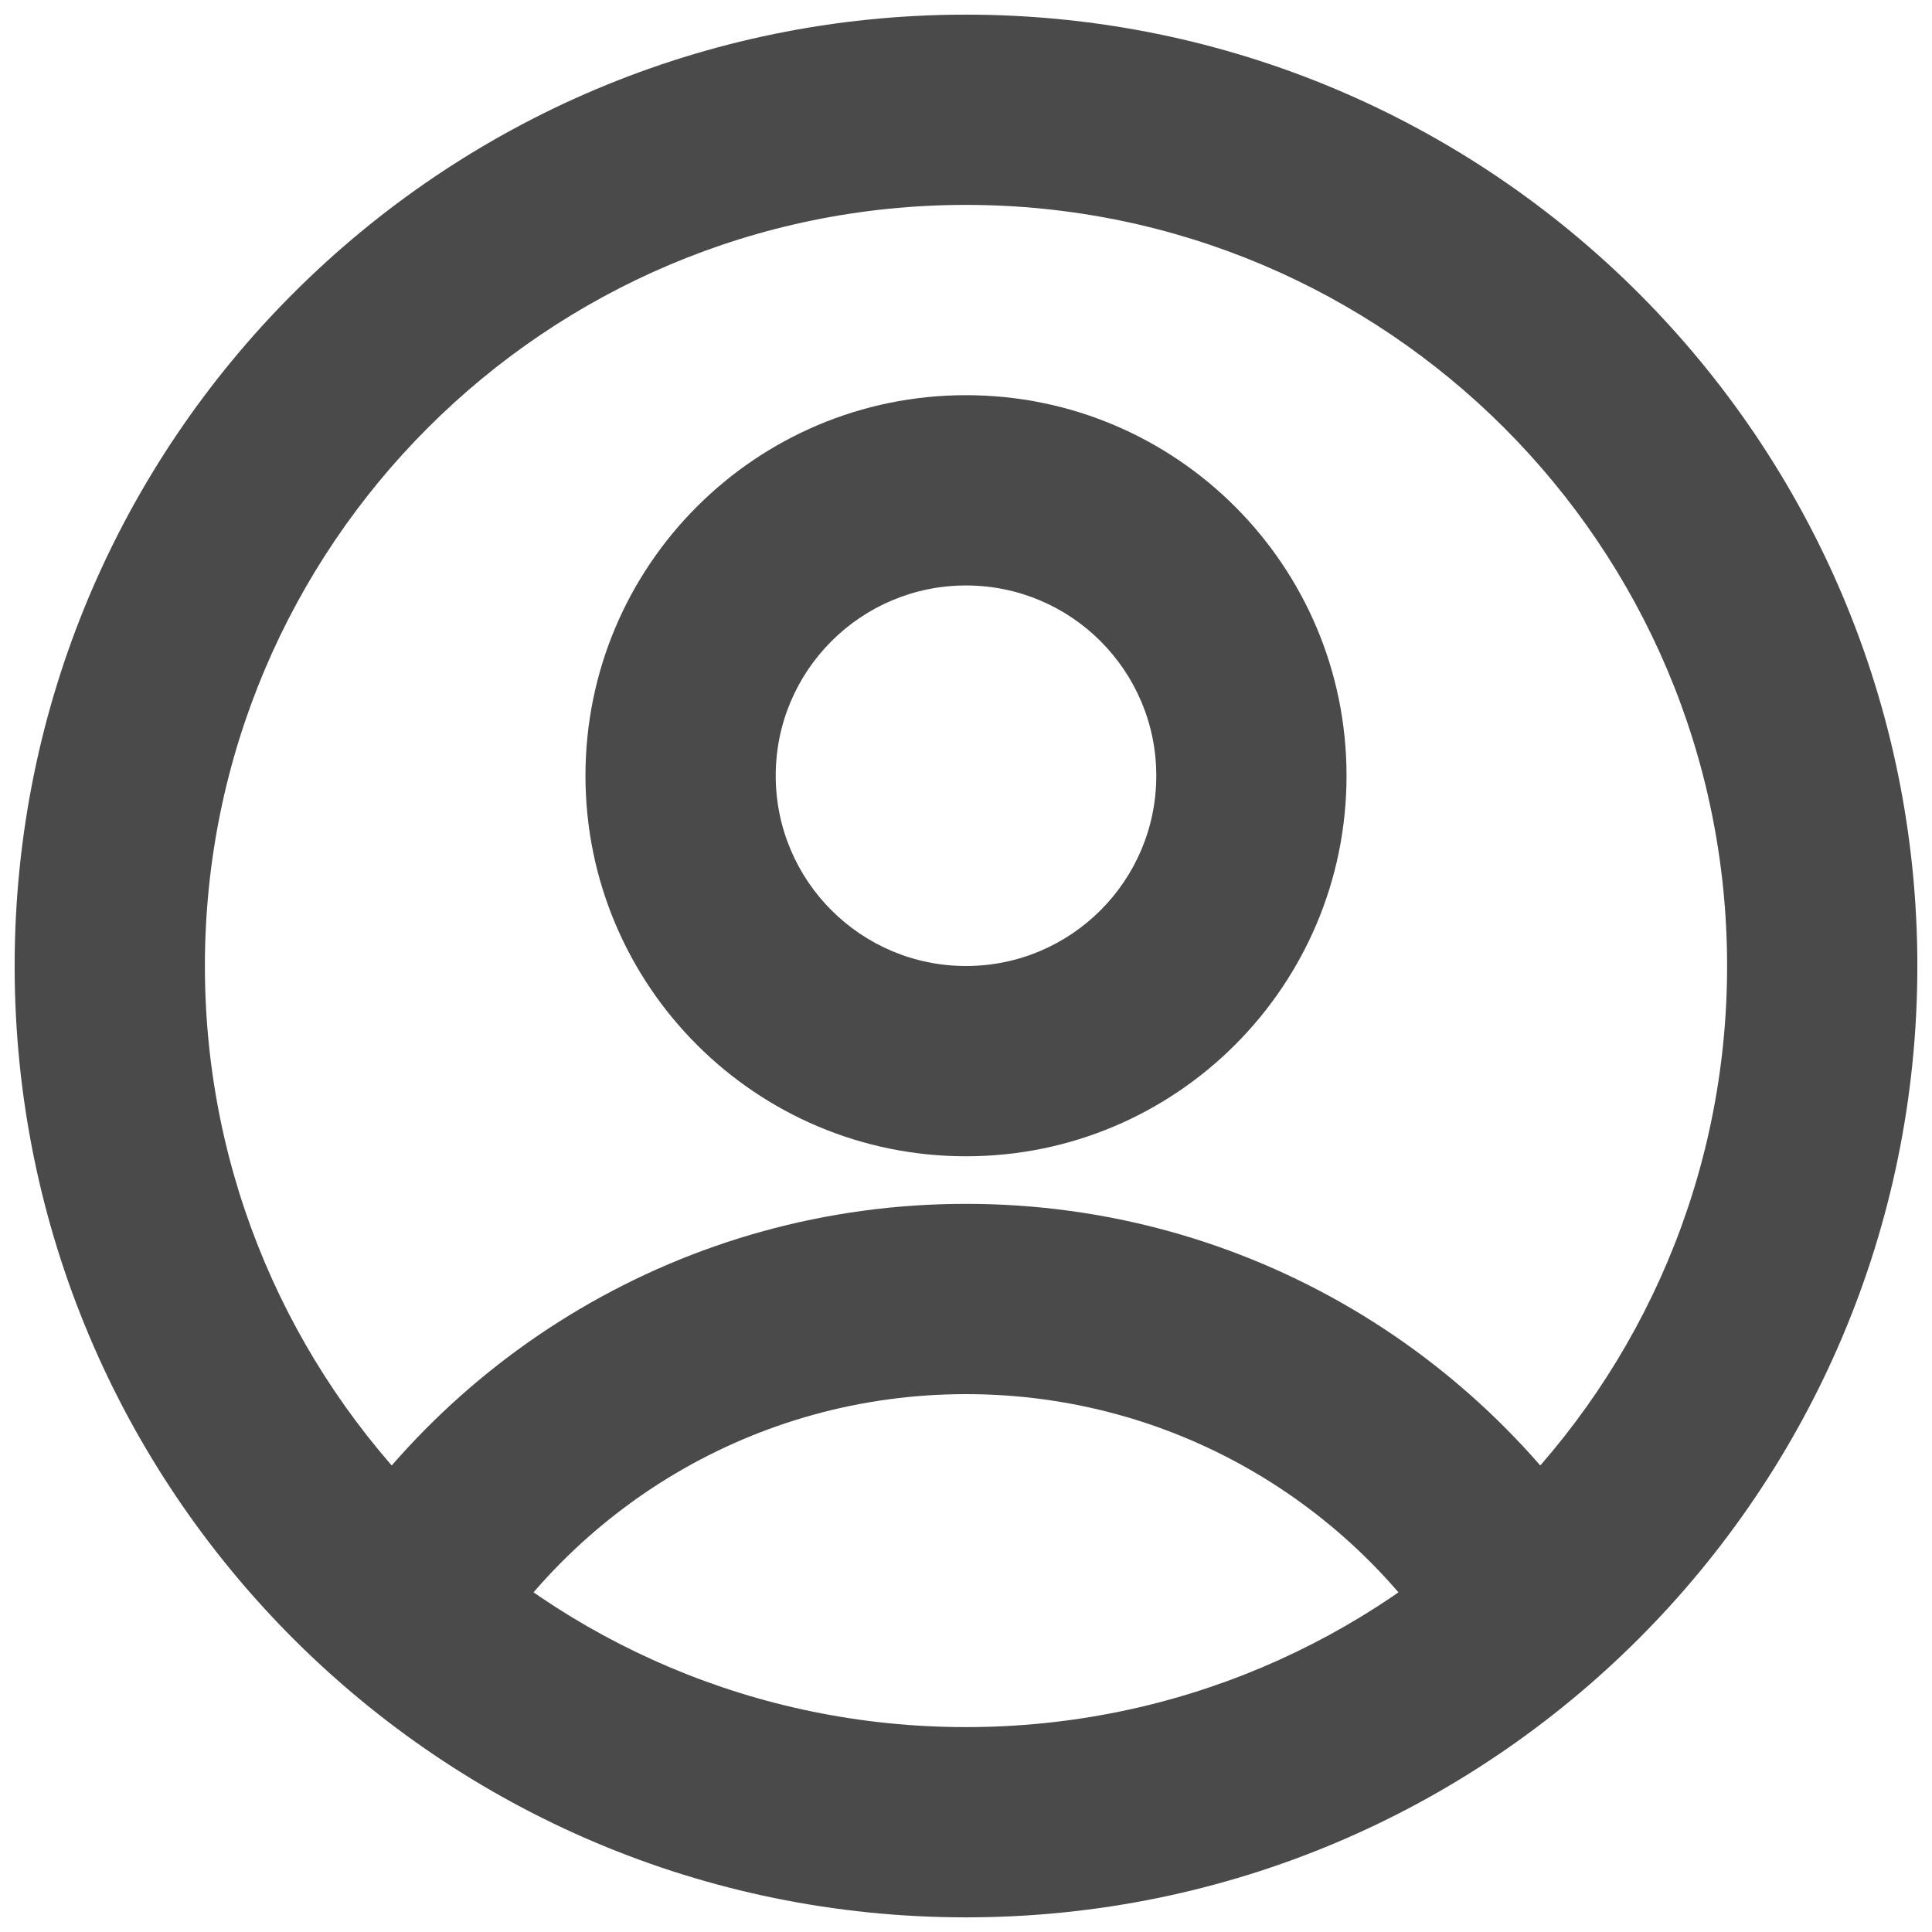 <svg width="55" height="55" viewBox="0 0 55 55" fill="none" xmlns="http://www.w3.org/2000/svg">
<g id="profile">
<path id="Ellipse 38 (Stroke)" fill-rule="evenodd" clip-rule="evenodd" d="M27.5 5.833C15.534 5.833 5.833 15.534 5.833 27.5C5.833 39.466 15.534 49.167 27.5 49.167C39.466 49.167 49.167 39.466 49.167 27.5C49.167 15.534 39.466 5.833 27.5 5.833ZM0.417 27.5C0.417 12.542 12.542 0.417 27.5 0.417C42.458 0.417 54.583 12.542 54.583 27.5C54.583 42.458 42.458 54.583 27.5 54.583C12.542 54.583 0.417 42.458 0.417 27.5Z" fill="#4A4A4A"/>
<path id="Ellipse 39 (Stroke)" fill-rule="evenodd" clip-rule="evenodd" d="M27.5 16.667C24.509 16.667 22.083 19.092 22.083 22.083C22.083 25.075 24.509 27.5 27.5 27.5C30.492 27.5 32.917 25.075 32.917 22.083C32.917 19.092 30.492 16.667 27.5 16.667ZM16.667 22.083C16.667 16.1 21.517 11.25 27.5 11.25C33.483 11.25 38.333 16.1 38.333 22.083C38.333 28.066 33.483 32.917 27.5 32.917C21.517 32.917 16.667 28.066 16.667 22.083Z" fill="#4A4A4A"/>
<path id="Ellipse 39 (Stroke)_2" fill-rule="evenodd" clip-rule="evenodd" d="M27.5 39.688C21.489 39.688 16.236 42.95 13.422 47.815L8.734 45.102C12.476 38.633 19.477 34.271 27.5 34.271C35.523 34.271 42.524 38.633 46.266 45.102L41.578 47.815C38.764 42.95 33.511 39.688 27.5 39.688Z" fill="#4A4A4A"/>
</g>
</svg>
